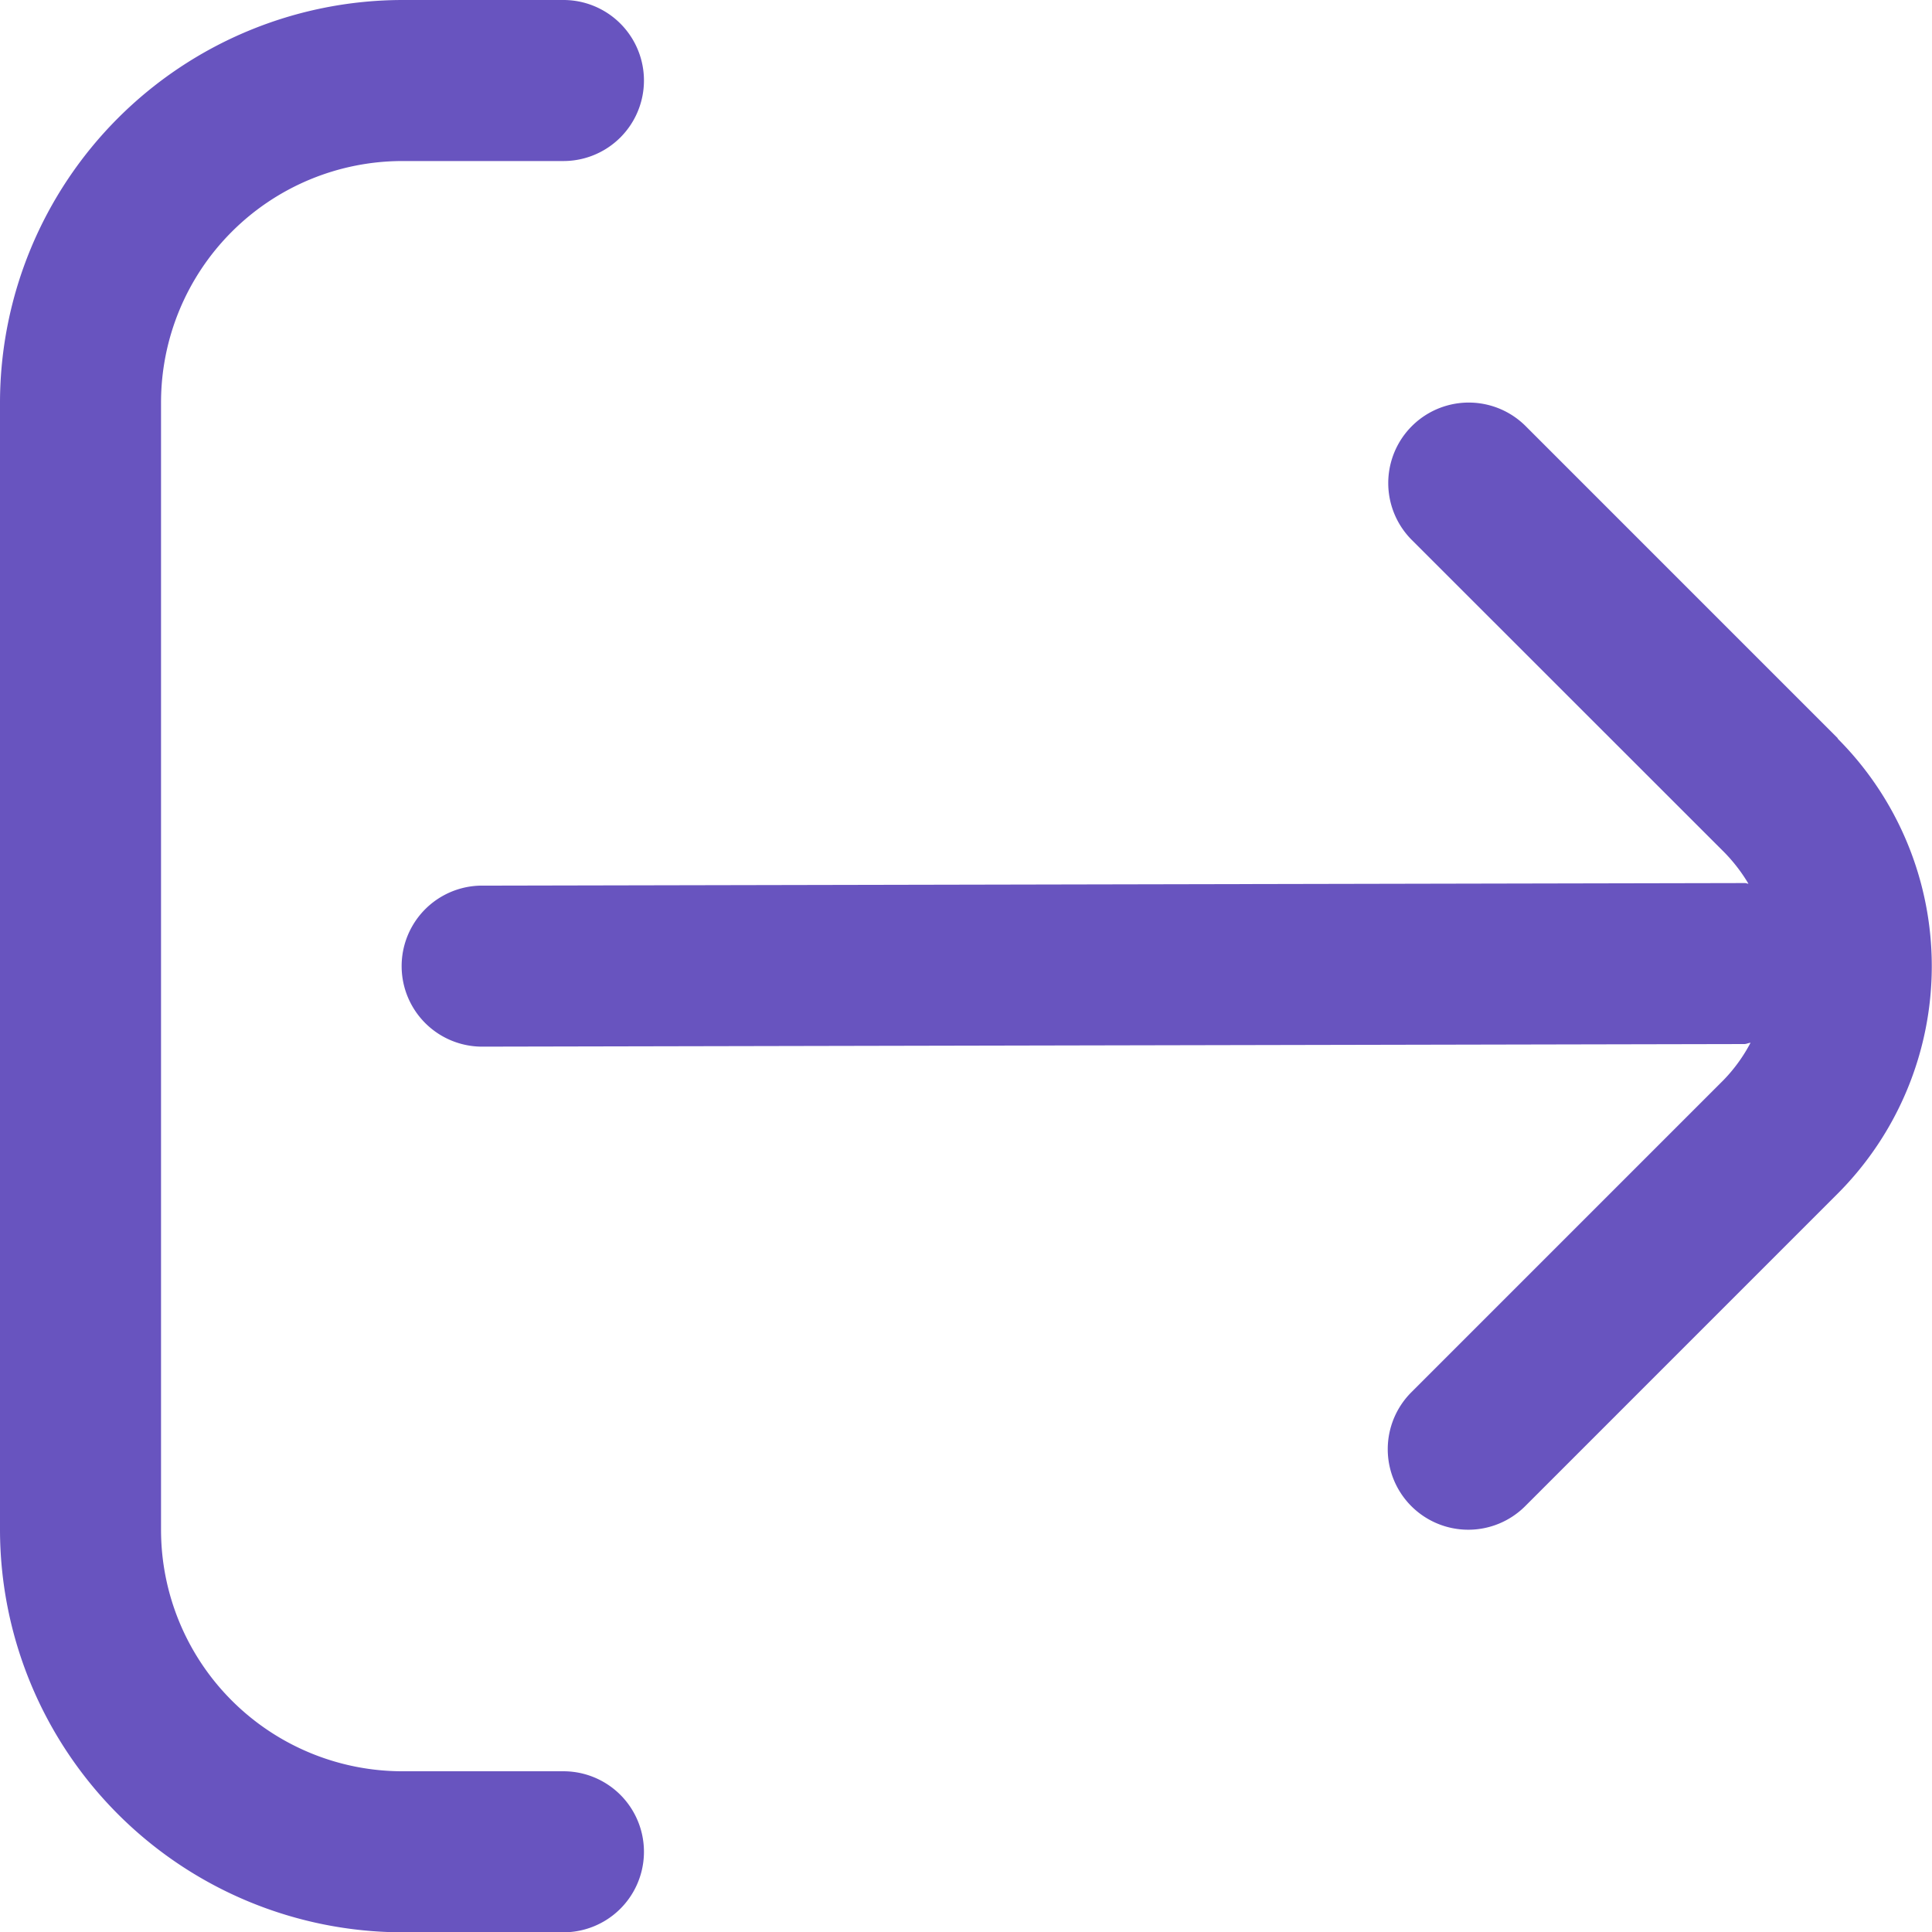 <svg id="salida" xmlns="http://www.w3.org/2000/svg" width="51.434" height="51.442" viewBox="0 0 51.434 51.442">
  <path id="Trazado_2" data-name="Trazado 2" d="M43.227,13.942,34.913,5.628a2.143,2.143,0,1,0-3.031,3.031L40.2,16.973a4.409,4.409,0,0,1,.643.836c-.032,0-.058-.017-.09-.017h0L7.132,17.86a2.143,2.143,0,0,0,0,4.287h0l33.6-.069c.06,0,.109-.03.167-.034a4.287,4.287,0,0,1-.716.99l-8.314,8.314A2.143,2.143,0,1,0,34.9,34.38l8.314-8.315a8.574,8.574,0,0,0,0-12.123Z" transform="translate(5.704 5.717)" fill="#6854bf"/>
  <path id="Trazado_3" data-name="Trazado 3" d="M15,47.155H10.717a6.43,6.43,0,0,1-6.43-6.43V10.717a6.43,6.43,0,0,1,6.43-6.43H15A2.143,2.143,0,1,0,15,0H10.717A10.73,10.73,0,0,0,0,10.717V40.725A10.73,10.73,0,0,0,10.717,51.442H15a2.143,2.143,0,1,0,0-4.287Z" fill="#6854bf"/>
</svg>
